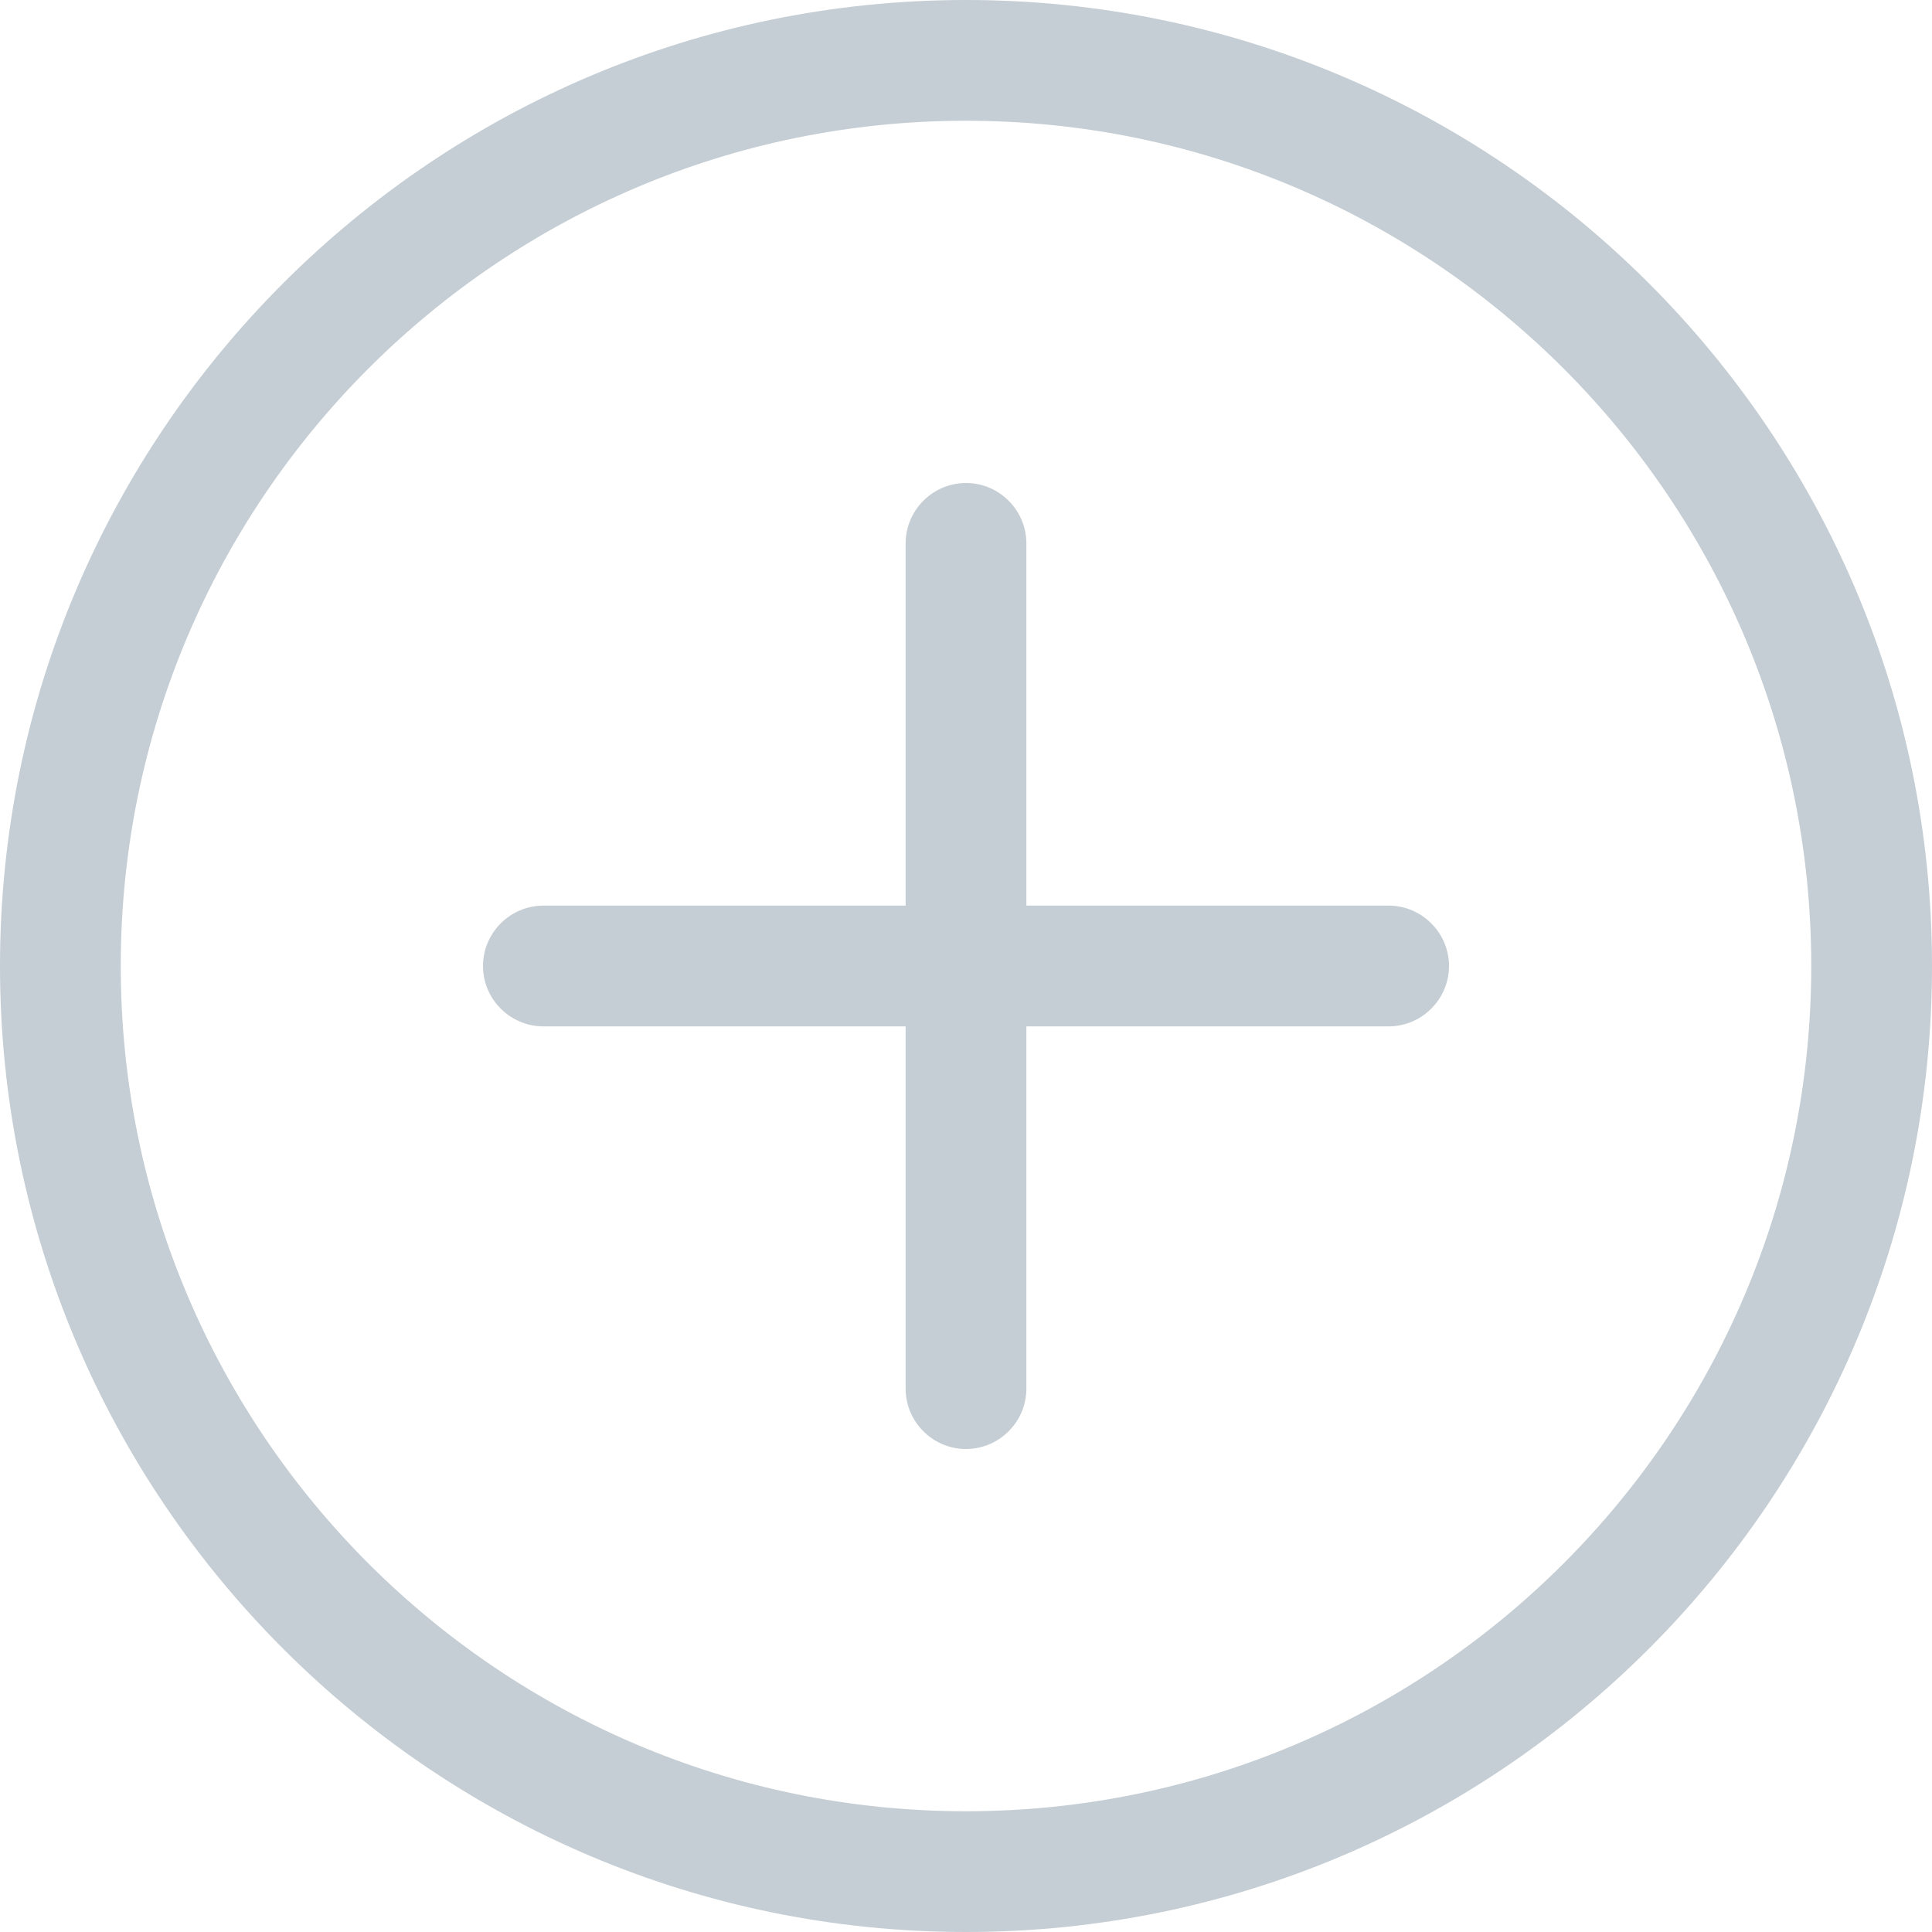 <svg xmlns="http://www.w3.org/2000/svg" width="32" height="32" viewBox="0 0 32 32"><path fill="#c5ced4" d="M16 0C7.175 0 0 7.175 0 16s7.175 16 16 16 16-7.175 16-16S24.825 0 16 0zm0 30C8.275 30 2 23.725 2 16S8.275 2 16 2s14 6.275 14 14-6.275 14-14 14z"/><path fill="#c5ced4" d="M23 15h-6V9c0-.55-.45-1-1-1s-1 .45-1 1v6H9c-.55 0-1 .45-1 1s.45 1 1 1h6v6c0 .55.45 1 1 1s1-.45 1-1v-6h6c.55 0 1-.45 1-1s-.45-1-1-1z"/></svg>